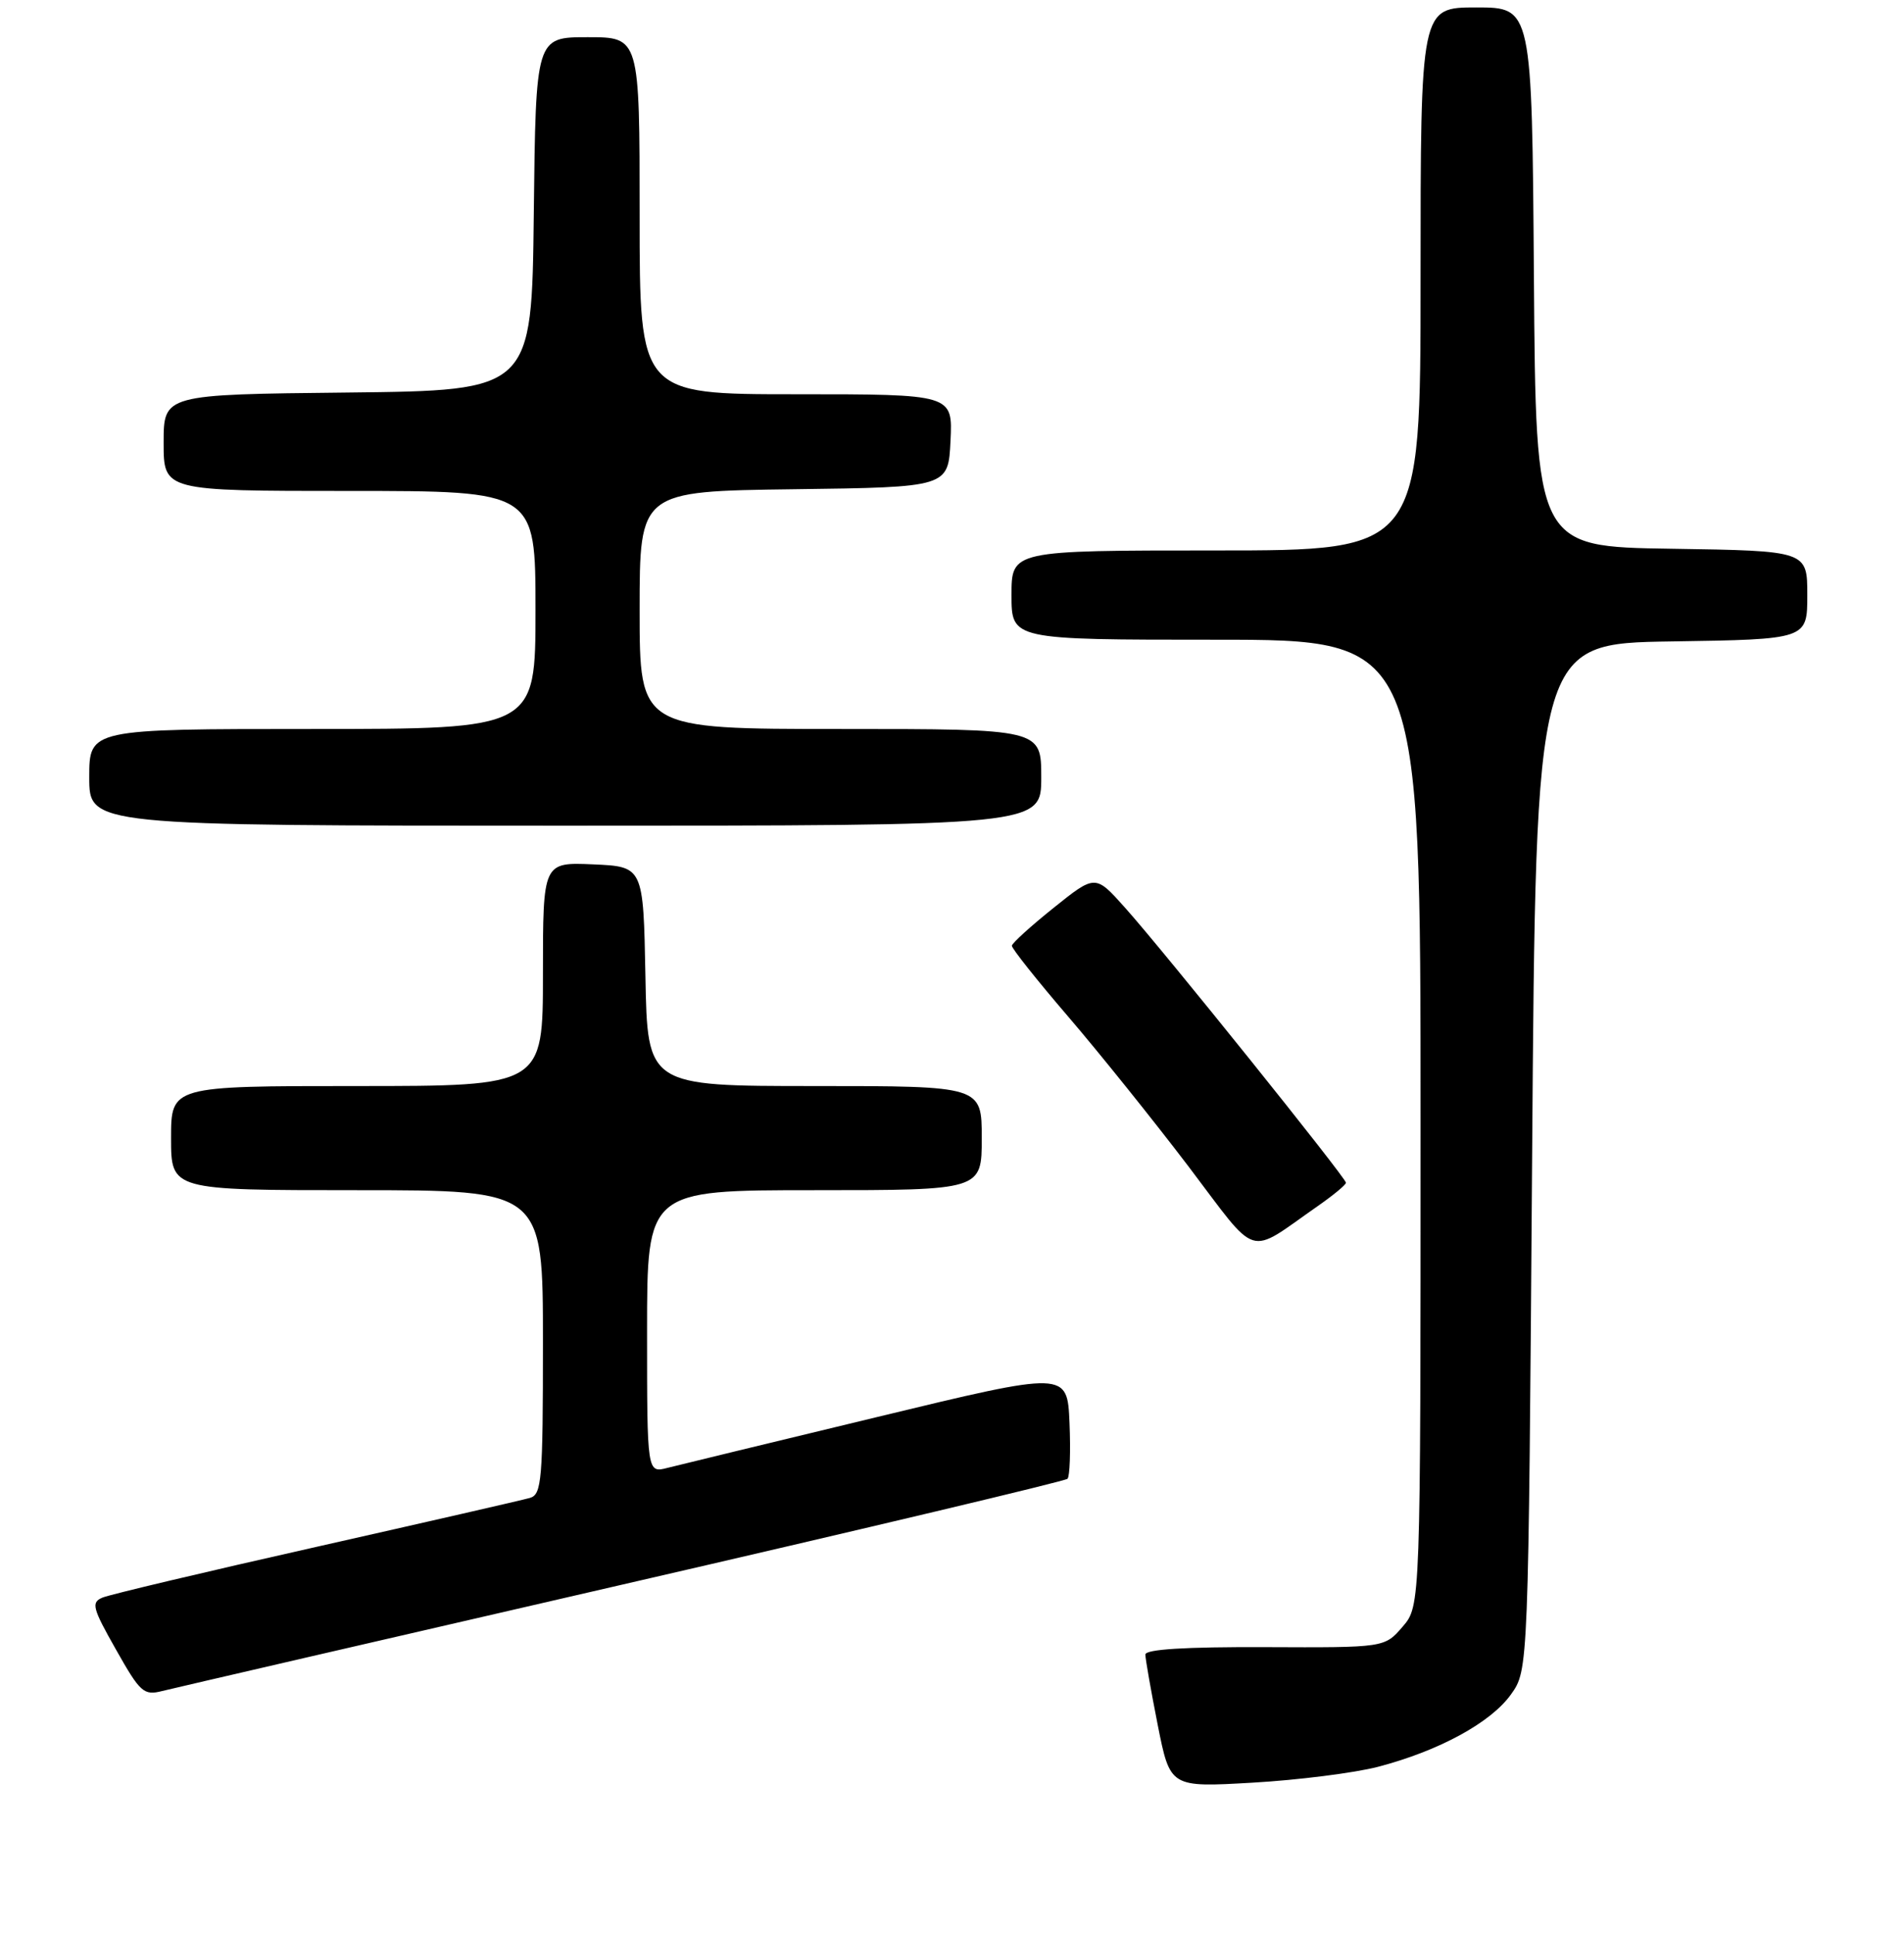 <?xml version="1.0" encoding="UTF-8" standalone="no"?>
<!DOCTYPE svg PUBLIC "-//W3C//DTD SVG 1.1//EN" "http://www.w3.org/Graphics/SVG/1.1/DTD/svg11.dtd" >
<svg xmlns="http://www.w3.org/2000/svg" xmlns:xlink="http://www.w3.org/1999/xlink" version="1.1" viewBox="0 0 256 260">
 <g >
 <path fill="currentColor"
d=" M 185.27 237.52 C 193.47 235.38 200.45 231.58 203.16 227.78 C 205.50 224.50 205.50 224.50 206.00 155.50 C 206.50 86.50 206.50 86.50 224.75 86.23 C 243.00 85.95 243.00 85.95 243.00 80.00 C 243.00 74.05 243.00 74.05 224.75 73.77 C 206.50 73.50 206.50 73.50 206.24 37.25 C 205.98 1.00 205.98 1.00 198.49 1.00 C 191.00 1.00 191.00 1.00 191.00 37.50 C 191.00 74.00 191.00 74.00 163.50 74.00 C 136.00 74.00 136.00 74.00 136.00 80.00 C 136.00 86.00 136.00 86.00 163.50 86.00 C 191.00 86.00 191.00 86.00 191.00 150.94 C 191.00 215.89 191.00 215.89 188.58 218.69 C 186.16 221.50 186.16 221.50 170.08 221.43 C 159.32 221.39 154.00 221.72 154.00 222.43 C 154.00 223.02 154.75 227.28 155.66 231.89 C 157.33 240.29 157.33 240.29 168.42 239.65 C 174.52 239.30 182.10 238.34 185.27 237.52 Z  M 83.73 213.01 C 116.31 205.51 143.22 199.11 143.53 198.80 C 143.84 198.49 143.96 195.11 143.80 191.28 C 143.50 184.32 143.50 184.32 118.00 190.48 C 103.97 193.86 91.26 196.95 89.75 197.33 C 87.00 198.04 87.00 198.04 87.00 179.02 C 87.00 160.00 87.00 160.00 109.50 160.00 C 132.00 160.00 132.00 160.00 132.00 153.00 C 132.00 146.00 132.00 146.00 109.53 146.00 C 87.05 146.00 87.05 146.00 86.78 131.25 C 86.50 116.50 86.50 116.50 79.75 116.20 C 73.00 115.91 73.00 115.91 73.00 130.95 C 73.00 146.00 73.00 146.00 48.00 146.00 C 23.00 146.00 23.00 146.00 23.00 153.00 C 23.00 160.00 23.00 160.00 48.00 160.00 C 73.00 160.00 73.00 160.00 73.00 180.43 C 73.00 199.03 72.84 200.91 71.25 201.37 C 70.29 201.65 57.35 204.61 42.50 207.96 C 27.65 211.30 14.72 214.37 13.78 214.77 C 12.23 215.42 12.42 216.16 15.59 221.75 C 18.85 227.53 19.32 227.96 21.81 227.33 C 23.29 226.96 51.16 220.51 83.73 213.01 Z  M 177.23 162.10 C 179.28 160.67 180.96 159.28 180.97 159.00 C 180.98 158.36 156.53 127.91 151.27 122.03 C 147.27 117.55 147.27 117.55 141.68 122.03 C 138.61 124.49 136.07 126.79 136.05 127.14 C 136.02 127.49 139.42 131.77 143.60 136.64 C 147.78 141.51 155.05 150.57 159.76 156.76 C 169.38 169.44 167.51 168.87 177.23 162.10 Z  M 140.00 104.50 C 140.00 98.00 140.00 98.00 113.00 98.00 C 86.00 98.00 86.00 98.00 86.00 82.02 C 86.00 66.04 86.00 66.04 106.75 65.77 C 127.50 65.50 127.50 65.50 127.80 59.25 C 128.10 53.00 128.10 53.00 107.05 53.00 C 86.00 53.00 86.00 53.00 86.00 29.00 C 86.00 5.00 86.00 5.00 79.02 5.00 C 72.04 5.00 72.04 5.00 71.77 28.75 C 71.50 52.50 71.50 52.50 46.75 52.77 C 22.00 53.03 22.00 53.03 22.00 59.52 C 22.00 66.00 22.00 66.00 47.00 66.00 C 72.00 66.00 72.00 66.00 72.00 82.00 C 72.00 98.00 72.00 98.00 42.00 98.00 C 12.00 98.00 12.00 98.00 12.00 104.50 C 12.00 111.00 12.00 111.00 76.00 111.00 C 140.00 111.00 140.00 111.00 140.00 104.50 Z "/>
</g>
</svg>
